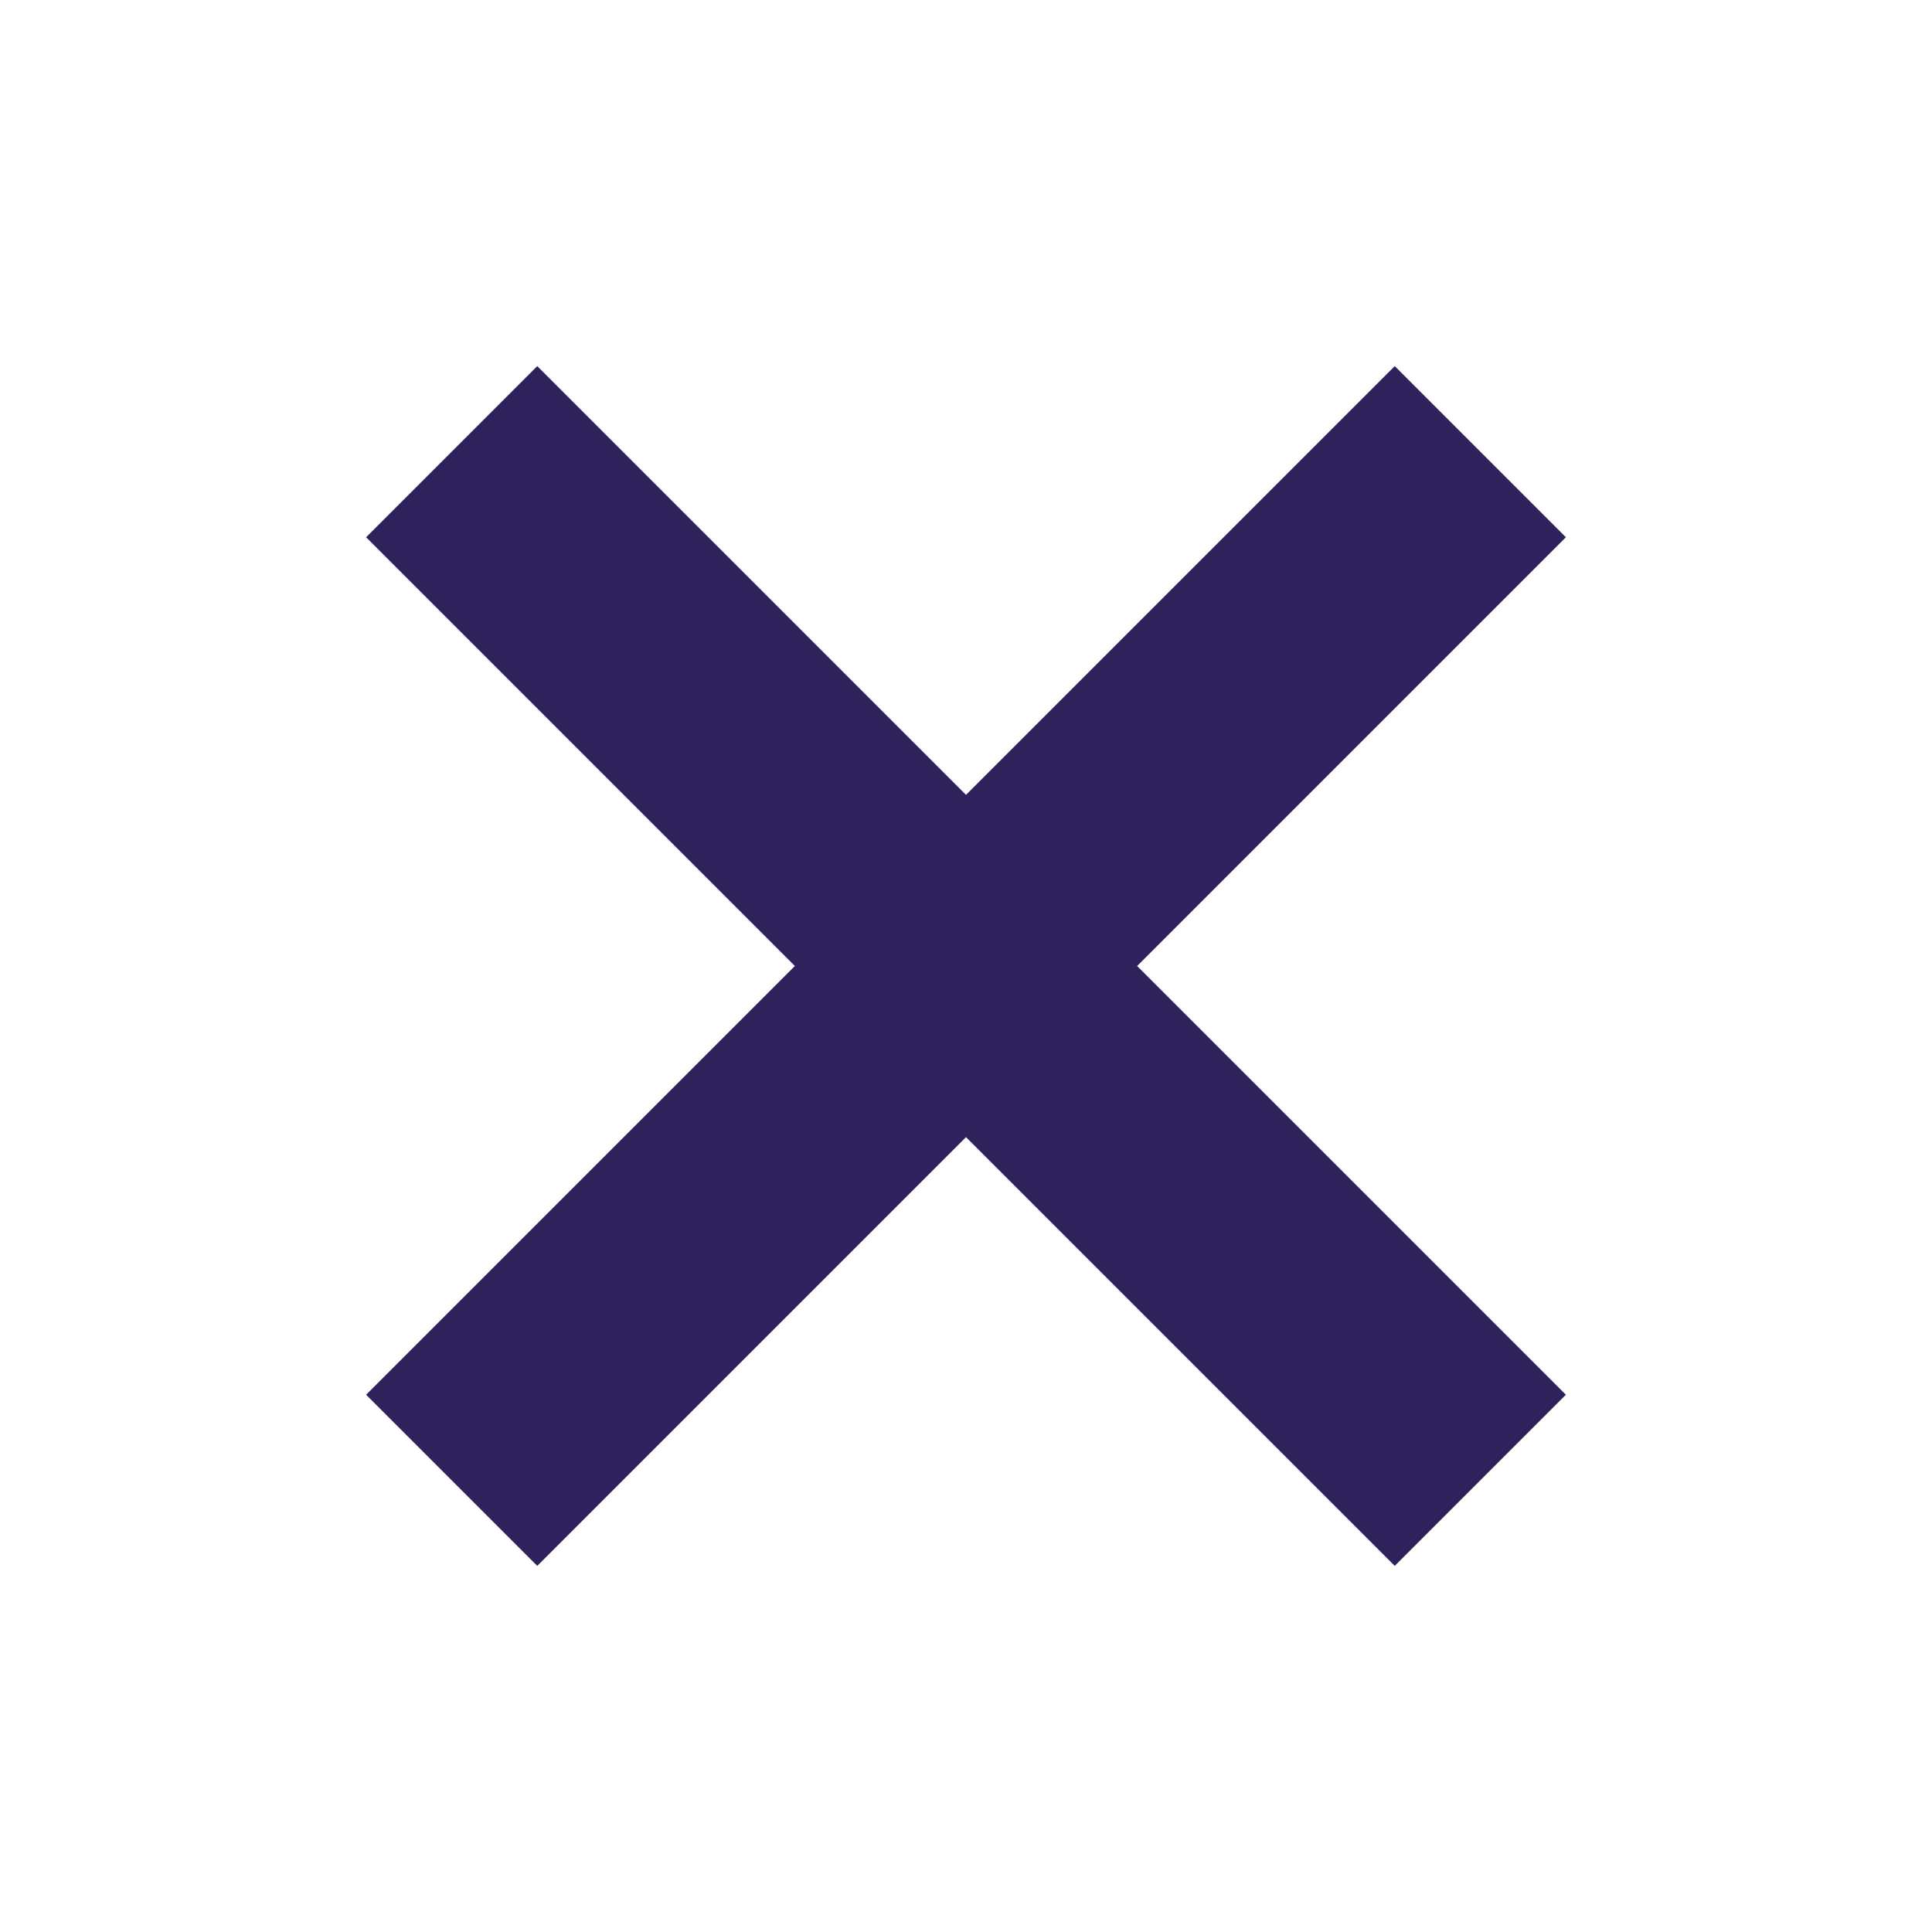 <svg xmlns="http://www.w3.org/2000/svg" xmlns:xlink="http://www.w3.org/1999/xlink" width="100" height="100" viewBox="0 0 100 100"><g><rect width="100%" height="100%" fill="#ffffff"></rect><g transform="translate(50 50) scale(0.69 0.69) rotate(0) translate(-50 -50)" style="fill:#2f215c;"><svg fill="#2f215c" xmlns="http://www.w3.org/2000/svg" xmlns:xlink="http://www.w3.org/1999/xlink" version="1.1" x="0px" y="0px" viewBox="0 0 100 100" enable-background="new 0 0 100 100" xml:space="preserve"><polygon points="95,17.837 82.163,5 50,37.163 17.837,5 5,17.837 37.163,50 5,82.163 17.837,95 50,62.837 82.163,95 95,82.163   62.837,50 "></polygon></svg></g></g></svg>